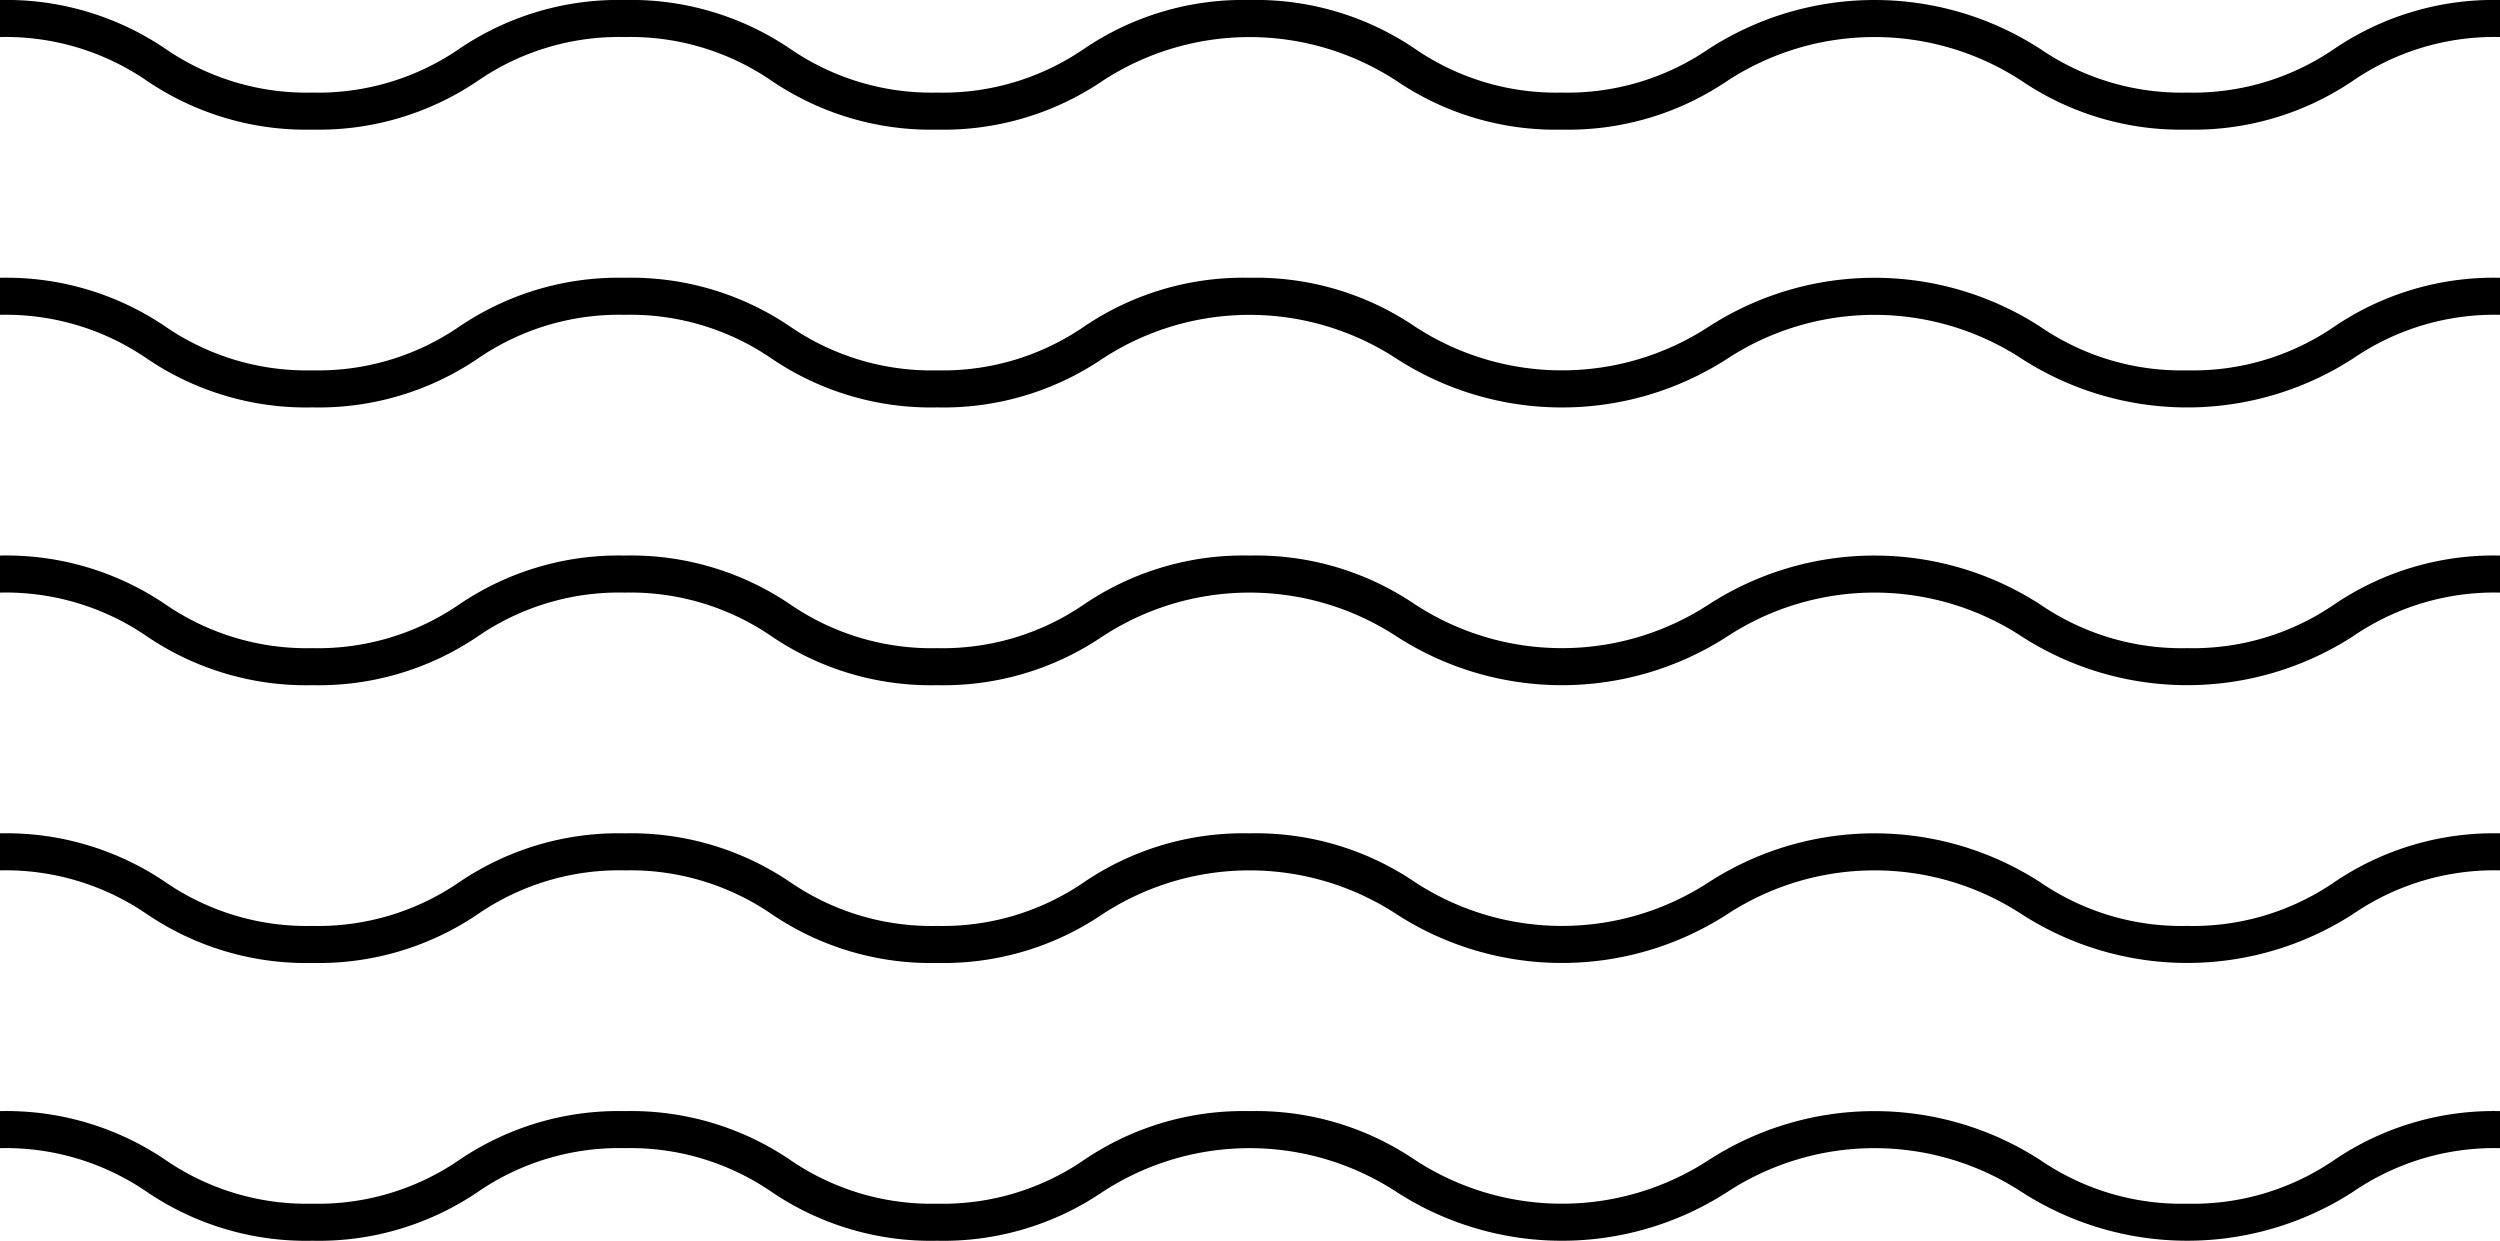 <svg id="Group_1" data-name="Group 1" xmlns="http://www.w3.org/2000/svg" width="54" height="26.801" viewBox="0 0 54 26.801">
  <path id="Path_1" data-name="Path 1" d="M50.418,1.057A5.4,5.4,0,0,1,47.244,2a5.4,5.4,0,0,1-3.174-.943,6.595,6.595,0,0,0-7.162,0A5.4,5.4,0,0,1,33.736,2a5.386,5.386,0,0,1-3.168-.943A6.122,6.122,0,0,0,26.991,0a6.126,6.126,0,0,0-3.579,1.057A5.391,5.391,0,0,1,20.242,2a5.393,5.393,0,0,1-3.17-.943A6.123,6.123,0,0,0,13.494,0,6.122,6.122,0,0,0,9.917,1.057,5.388,5.388,0,0,1,6.747,2a5.387,5.387,0,0,1-3.169-.943A6.123,6.123,0,0,0,0,0V.8a5.388,5.388,0,0,1,3.17.943A6.122,6.122,0,0,0,6.747,2.8a6.123,6.123,0,0,0,3.578-1.057A5.385,5.385,0,0,1,13.494.8a5.391,5.391,0,0,1,3.17.943A6.123,6.123,0,0,0,20.242,2.8,6.123,6.123,0,0,0,23.82,1.744a5.8,5.8,0,0,1,6.34,0A6.116,6.116,0,0,0,33.736,2.8a6.128,6.128,0,0,0,3.58-1.057,5.81,5.81,0,0,1,6.346,0A6.135,6.135,0,0,0,47.244,2.8a6.135,6.135,0,0,0,3.582-1.057A5.4,5.4,0,0,1,54,.8V0A6.135,6.135,0,0,0,50.418,1.057Z"/>
  <path id="Path_2" data-name="Path 2" d="M47.244,8a5.4,5.4,0,0,1-3.174-.943,6.595,6.595,0,0,0-7.162,0,5.8,5.8,0,0,1-6.34,0A6.122,6.122,0,0,0,26.991,6a6.126,6.126,0,0,0-3.579,1.057A5.391,5.391,0,0,1,20.242,8a5.393,5.393,0,0,1-3.17-.943A6.123,6.123,0,0,0,13.494,6,6.122,6.122,0,0,0,9.917,7.057,5.388,5.388,0,0,1,6.747,8a5.387,5.387,0,0,1-3.169-.943A6.123,6.123,0,0,0,0,6v.8a5.388,5.388,0,0,1,3.17.943A6.122,6.122,0,0,0,6.747,8.8a6.123,6.123,0,0,0,3.578-1.057A5.385,5.385,0,0,1,13.494,6.8a5.391,5.391,0,0,1,3.17.943A6.123,6.123,0,0,0,20.242,8.8,6.123,6.123,0,0,0,23.82,7.744a5.8,5.8,0,0,1,6.34,0,6.584,6.584,0,0,0,7.156,0,5.81,5.81,0,0,1,6.346,0,6.6,6.6,0,0,0,7.164,0A5.4,5.4,0,0,1,54,6.8V6a6.135,6.135,0,0,0-3.582,1.057A5.4,5.4,0,0,1,47.244,8Z"/>
  <path id="Path_3" data-name="Path 3" d="M47.244,14a5.4,5.4,0,0,1-3.174-.943,6.595,6.595,0,0,0-7.162,0,5.8,5.8,0,0,1-6.34,0A6.122,6.122,0,0,0,26.991,12a6.126,6.126,0,0,0-3.579,1.057,5.391,5.391,0,0,1-3.17.943,5.393,5.393,0,0,1-3.17-.943A6.123,6.123,0,0,0,13.494,12a6.122,6.122,0,0,0-3.577,1.057A5.388,5.388,0,0,1,6.747,14a5.387,5.387,0,0,1-3.169-.943A6.123,6.123,0,0,0,0,12v.8a5.388,5.388,0,0,1,3.17.943A6.122,6.122,0,0,0,6.747,14.8a6.123,6.123,0,0,0,3.578-1.057,5.385,5.385,0,0,1,3.169-.943,5.391,5.391,0,0,1,3.17.943A6.123,6.123,0,0,0,20.242,14.8a6.123,6.123,0,0,0,3.578-1.057,5.8,5.8,0,0,1,6.34,0,6.584,6.584,0,0,0,7.156,0,5.81,5.81,0,0,1,6.346,0,6.6,6.6,0,0,0,7.164,0A5.4,5.4,0,0,1,54,12.8V12a6.135,6.135,0,0,0-3.582,1.057A5.4,5.4,0,0,1,47.244,14Z"/>
  <path id="Path_4" data-name="Path 4" d="M47.244,20a5.4,5.4,0,0,1-3.174-.943,6.595,6.595,0,0,0-7.162,0,5.8,5.8,0,0,1-6.34,0A6.122,6.122,0,0,0,26.991,18a6.127,6.127,0,0,0-3.579,1.057,5.391,5.391,0,0,1-3.17.943,5.393,5.393,0,0,1-3.17-.943A6.123,6.123,0,0,0,13.494,18a6.122,6.122,0,0,0-3.577,1.057A5.388,5.388,0,0,1,6.747,20a5.387,5.387,0,0,1-3.169-.943A6.123,6.123,0,0,0,0,18v.8a5.389,5.389,0,0,1,3.17.943A6.122,6.122,0,0,0,6.747,20.8a6.123,6.123,0,0,0,3.578-1.057,5.385,5.385,0,0,1,3.169-.943,5.391,5.391,0,0,1,3.17.943A6.123,6.123,0,0,0,20.242,20.8a6.123,6.123,0,0,0,3.578-1.057,5.8,5.8,0,0,1,6.34,0,6.584,6.584,0,0,0,7.156,0,5.81,5.81,0,0,1,6.346,0,6.6,6.6,0,0,0,7.164,0A5.4,5.4,0,0,1,54,18.8V18a6.135,6.135,0,0,0-3.582,1.057A5.4,5.4,0,0,1,47.244,20Z"/>
  <path id="Path_5" data-name="Path 5" d="M47.244,26a5.4,5.4,0,0,1-3.174-.943,6.595,6.595,0,0,0-7.162,0,5.8,5.8,0,0,1-6.34,0A6.122,6.122,0,0,0,26.991,24a6.127,6.127,0,0,0-3.579,1.057,5.391,5.391,0,0,1-3.17.943,5.393,5.393,0,0,1-3.17-.943A6.123,6.123,0,0,0,13.494,24a6.122,6.122,0,0,0-3.577,1.057A5.388,5.388,0,0,1,6.747,26a5.387,5.387,0,0,1-3.169-.943A6.123,6.123,0,0,0,0,24v.8a5.389,5.389,0,0,1,3.17.943A6.122,6.122,0,0,0,6.747,26.8a6.123,6.123,0,0,0,3.578-1.057,5.385,5.385,0,0,1,3.169-.943,5.391,5.391,0,0,1,3.17.943A6.123,6.123,0,0,0,20.242,26.8a6.123,6.123,0,0,0,3.578-1.057,5.8,5.8,0,0,1,6.34,0,6.584,6.584,0,0,0,7.156,0,5.81,5.81,0,0,1,6.346,0,6.6,6.6,0,0,0,7.164,0A5.4,5.4,0,0,1,54,24.8V24a6.135,6.135,0,0,0-3.582,1.057A5.4,5.4,0,0,1,47.244,26Z"/>
</svg>
